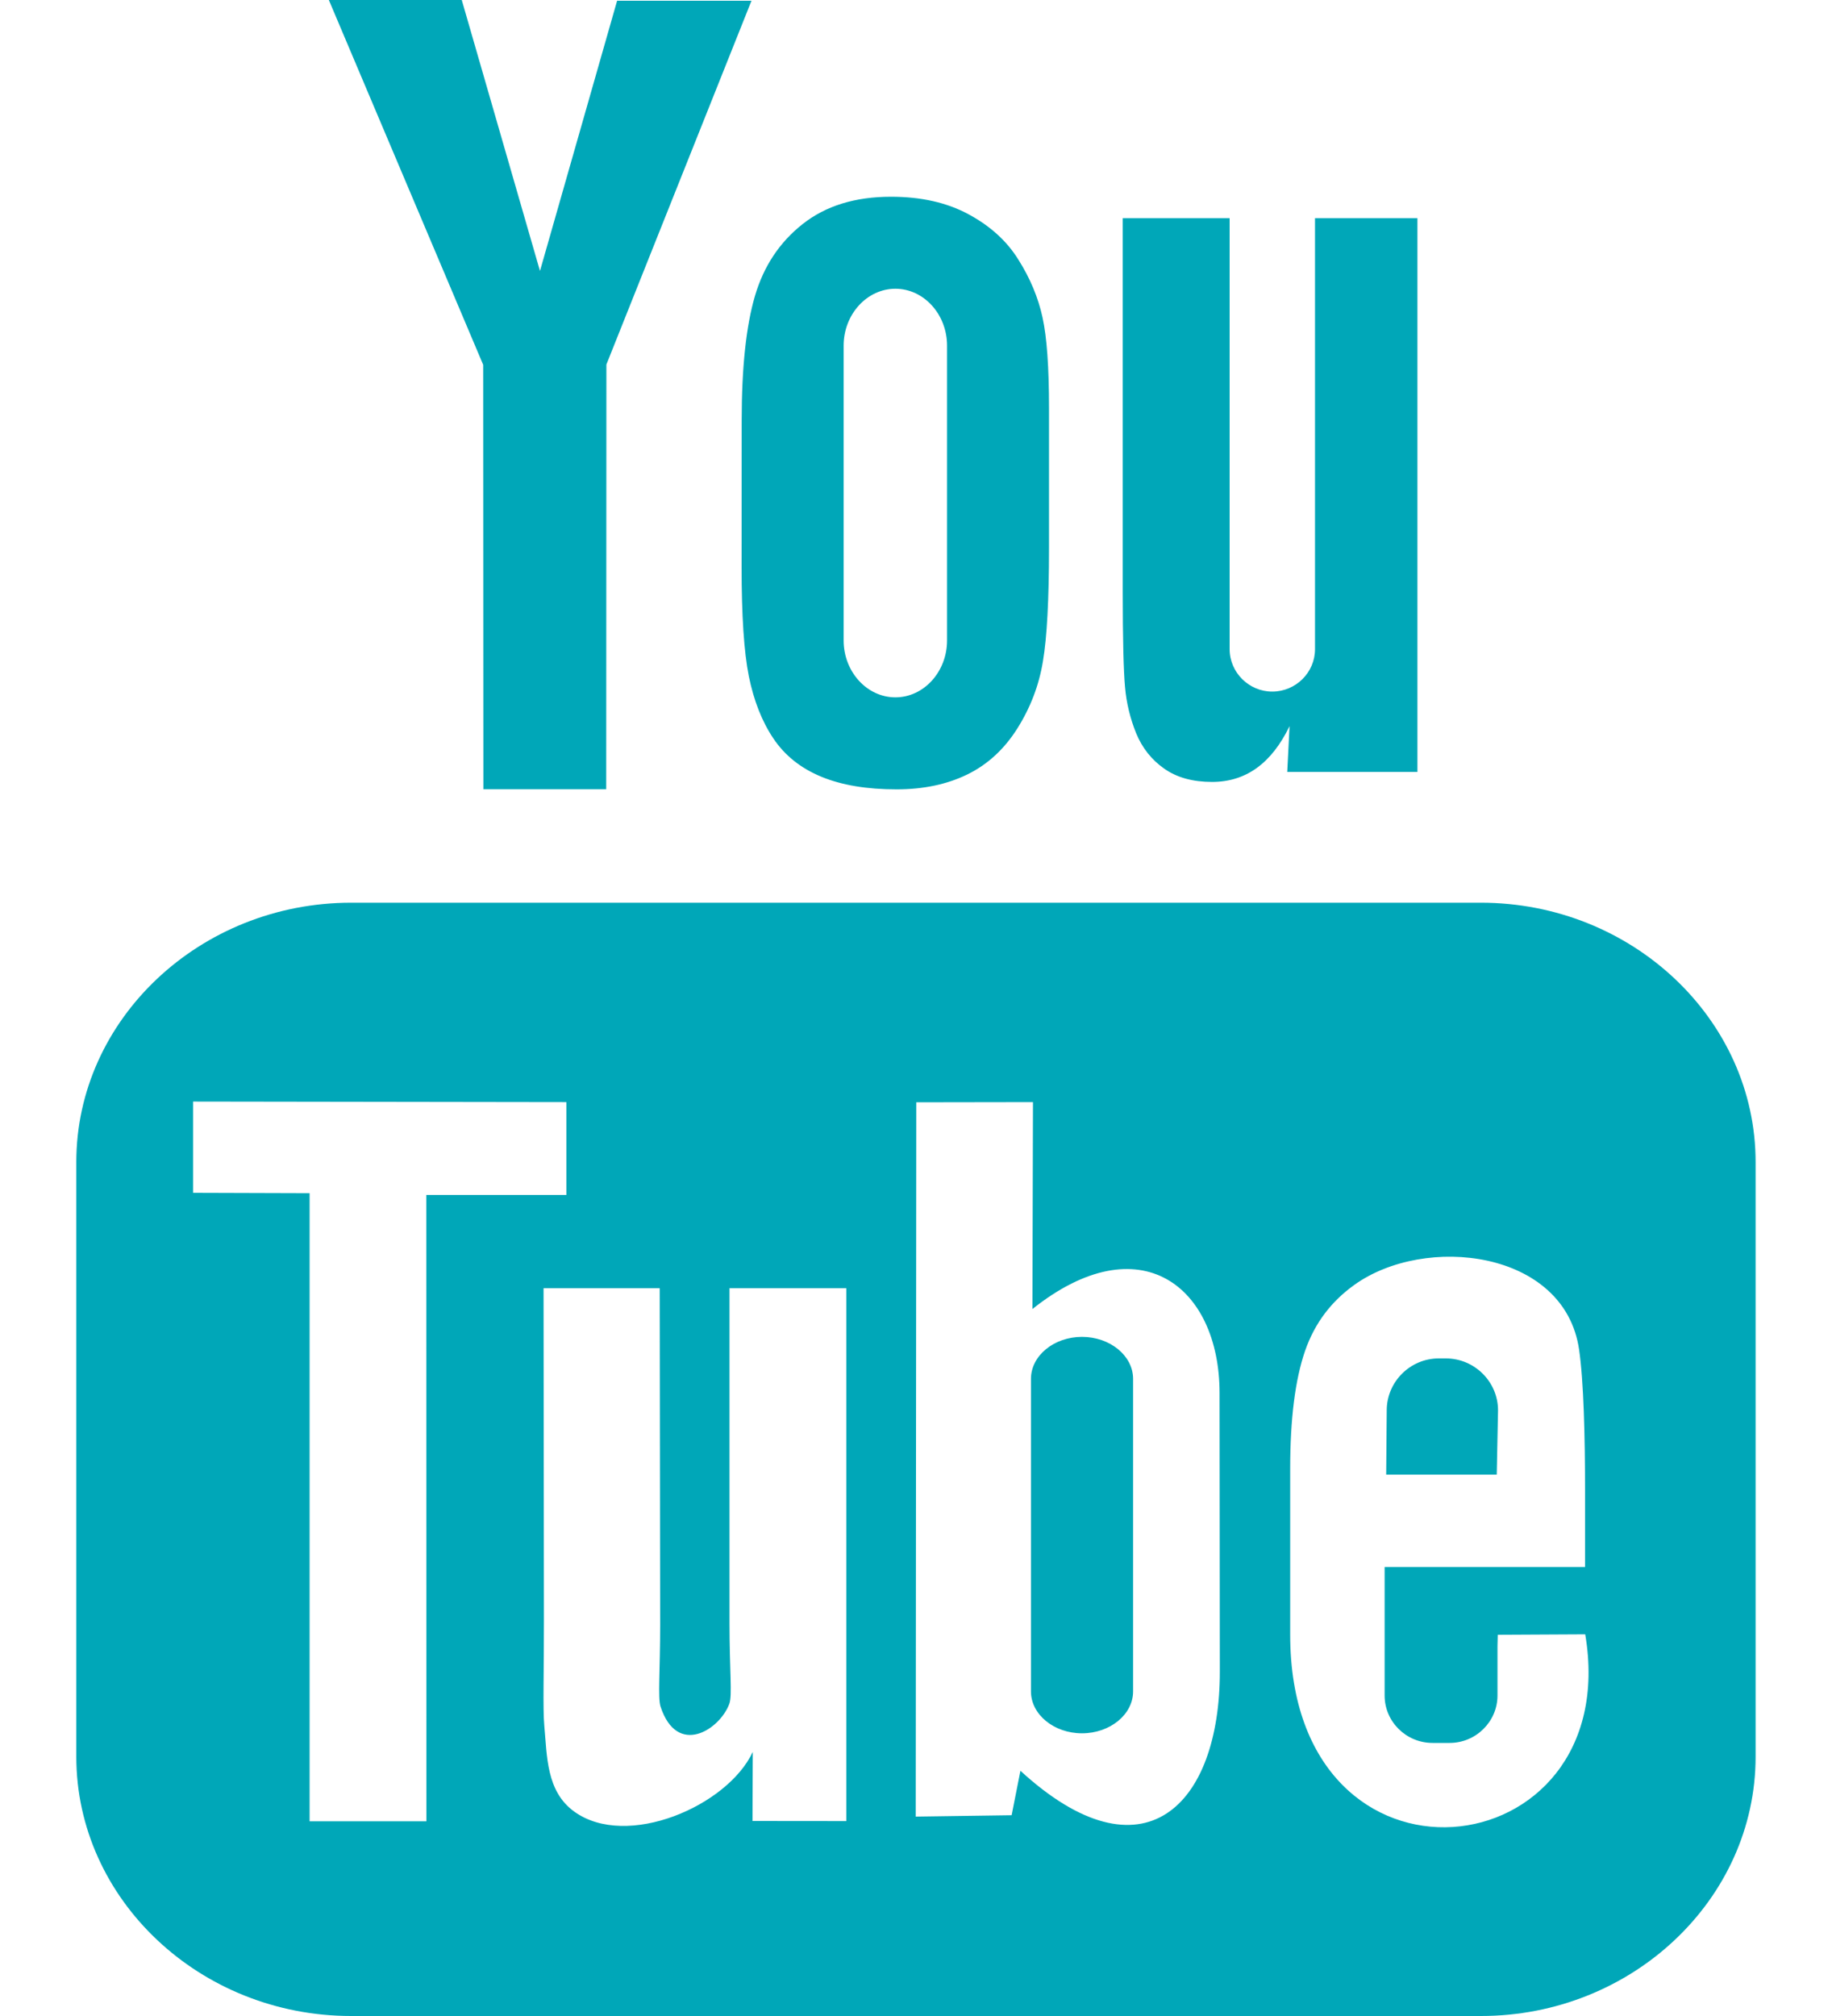 <svg width="20" height="22" viewBox="0 0 20 22" fill="none" xmlns="http://www.w3.org/2000/svg">
<path d="M16.34 16.092H15.133L15.139 15.391C15.139 15.079 15.395 14.824 15.707 14.824H15.784C16.098 14.824 16.354 15.079 16.354 15.391L16.34 16.092ZM11.812 14.589C11.505 14.589 11.255 14.795 11.255 15.047V18.458C11.255 18.709 11.505 18.915 11.812 18.915C12.119 18.915 12.37 18.709 12.37 18.458V15.047C12.37 14.795 12.119 14.589 11.812 14.589ZM19.166 12.681V19.17C19.166 20.726 17.817 22 16.167 22H3.833C2.182 22 0.833 20.726 0.833 19.17V12.681C0.833 11.125 2.182 9.851 3.833 9.851H16.167C17.817 9.851 19.166 11.125 19.166 12.681ZM4.655 19.875L4.654 13.04L6.183 13.04V12.027L2.108 12.021V13.017L3.38 13.021V19.875H4.655ZM9.239 14.058H7.964V17.708C7.964 18.236 7.996 18.5 7.962 18.593C7.858 18.876 7.392 19.176 7.211 18.623C7.18 18.526 7.207 18.234 7.207 17.733L7.202 14.058H5.934L5.938 17.675C5.939 18.229 5.925 18.643 5.942 18.831C5.973 19.163 5.962 19.549 6.27 19.77C6.843 20.183 7.943 19.709 8.218 19.118L8.215 19.872L9.239 19.873L9.239 14.058ZM13.317 18.237L13.314 15.2C13.313 14.042 12.447 13.349 11.271 14.285L11.277 12.027L10.003 12.029L9.997 19.824L11.044 19.809L11.14 19.324C12.478 20.551 13.319 19.71 13.317 18.237ZM17.306 17.835L16.351 17.84C16.35 17.878 16.349 17.921 16.348 17.969V18.503C16.348 18.788 16.112 19.02 15.826 19.02H15.639C15.351 19.02 15.116 18.788 15.116 18.503V18.443V17.857V17.1H17.304V16.276C17.304 15.674 17.289 15.072 17.239 14.728C17.082 13.639 15.554 13.466 14.782 14.024C14.54 14.198 14.355 14.431 14.247 14.743C14.139 15.057 14.085 15.484 14.085 16.028V17.839C14.085 20.85 17.743 20.425 17.306 17.835ZM12.403 8.001C12.469 8.161 12.571 8.291 12.71 8.388C12.847 8.485 13.022 8.533 13.232 8.533C13.415 8.533 13.578 8.483 13.72 8.381C13.861 8.279 13.98 8.127 14.078 7.924L14.053 8.424H15.474V2.381H14.356V7.084C14.356 7.339 14.146 7.547 13.889 7.547C13.635 7.547 13.424 7.339 13.424 7.084V2.381H12.257V6.457C12.257 6.976 12.266 7.322 12.282 7.498C12.297 7.672 12.338 7.839 12.403 8.001ZM8.097 4.588C8.097 4.008 8.146 3.555 8.242 3.229C8.338 2.903 8.512 2.642 8.764 2.444C9.015 2.246 9.336 2.147 9.727 2.147C10.056 2.147 10.338 2.211 10.573 2.338C10.809 2.465 10.992 2.63 11.118 2.834C11.247 3.038 11.334 3.248 11.381 3.463C11.429 3.681 11.452 4.009 11.452 4.452V5.981C11.452 6.541 11.43 6.953 11.386 7.215C11.343 7.478 11.25 7.721 11.106 7.95C10.964 8.175 10.781 8.344 10.559 8.452C10.335 8.561 10.078 8.614 9.788 8.614C9.464 8.614 9.191 8.569 8.966 8.476C8.741 8.383 8.566 8.243 8.442 8.057C8.317 7.871 8.229 7.644 8.175 7.38C8.122 7.115 8.096 6.718 8.096 6.188L8.097 4.588ZM9.21 6.989C9.21 7.331 9.465 7.61 9.775 7.61C10.085 7.61 10.339 7.331 10.339 6.989V3.772C10.339 3.43 10.085 3.151 9.775 3.151C9.465 3.151 9.21 3.43 9.21 3.772V6.989ZM5.277 8.613H6.618L6.62 3.978L8.204 0.008H6.737L5.895 2.957L5.041 0H3.59L5.275 3.981L5.277 8.613Z" fill="#00A7B8"/>
</svg>
